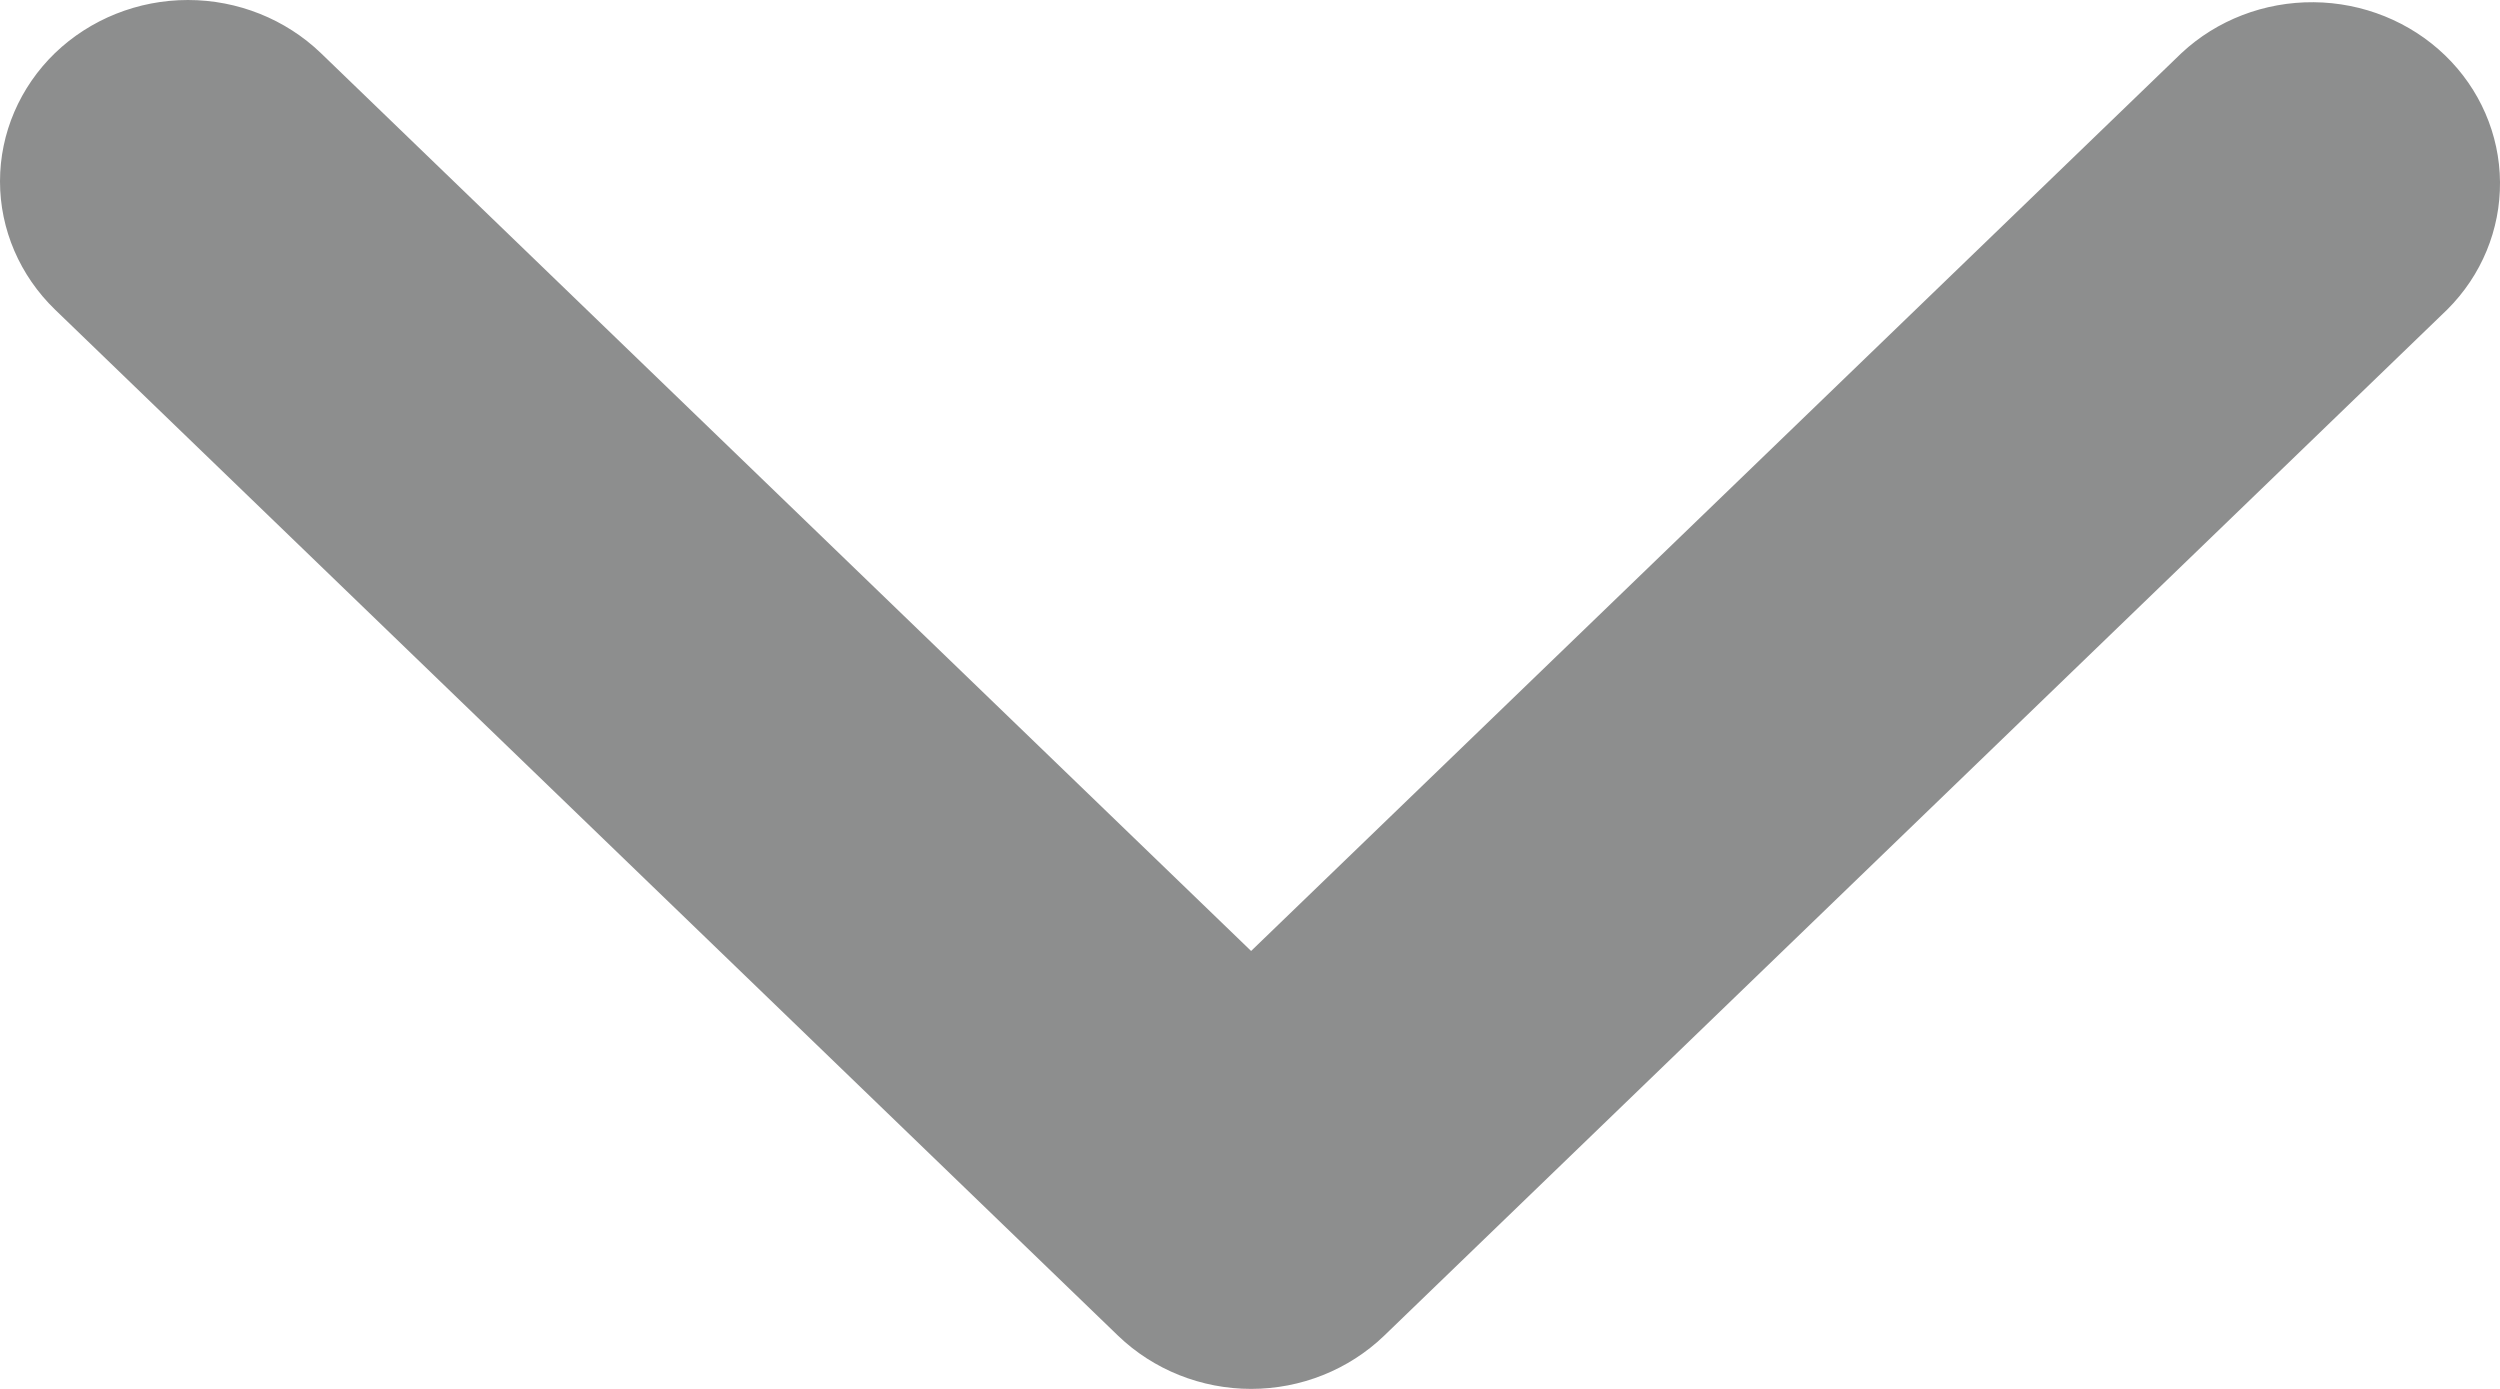 <svg width="18" height="10" viewBox="0 0 18 10" fill="none" xmlns="http://www.w3.org/2000/svg">
<path d="M0.396 0.382C0.65 0.138 0.994 0 1.353 0C1.712 0 2.056 0.138 2.31 0.382L9.008 6.847L15.707 0.382C15.962 0.144 16.304 0.013 16.659 0.016C17.013 0.019 17.353 0.156 17.604 0.398C17.855 0.64 17.997 0.968 18 1.31C18.003 1.653 17.867 1.983 17.62 2.229L9.965 9.618C9.711 9.862 9.367 10 9.008 10C8.649 10 8.305 9.862 8.051 9.618L0.396 2.229C0.143 1.984 0 1.652 0 1.306C0 0.959 0.143 0.627 0.396 0.382Z" fill="#8D8E8E"/>
</svg>
